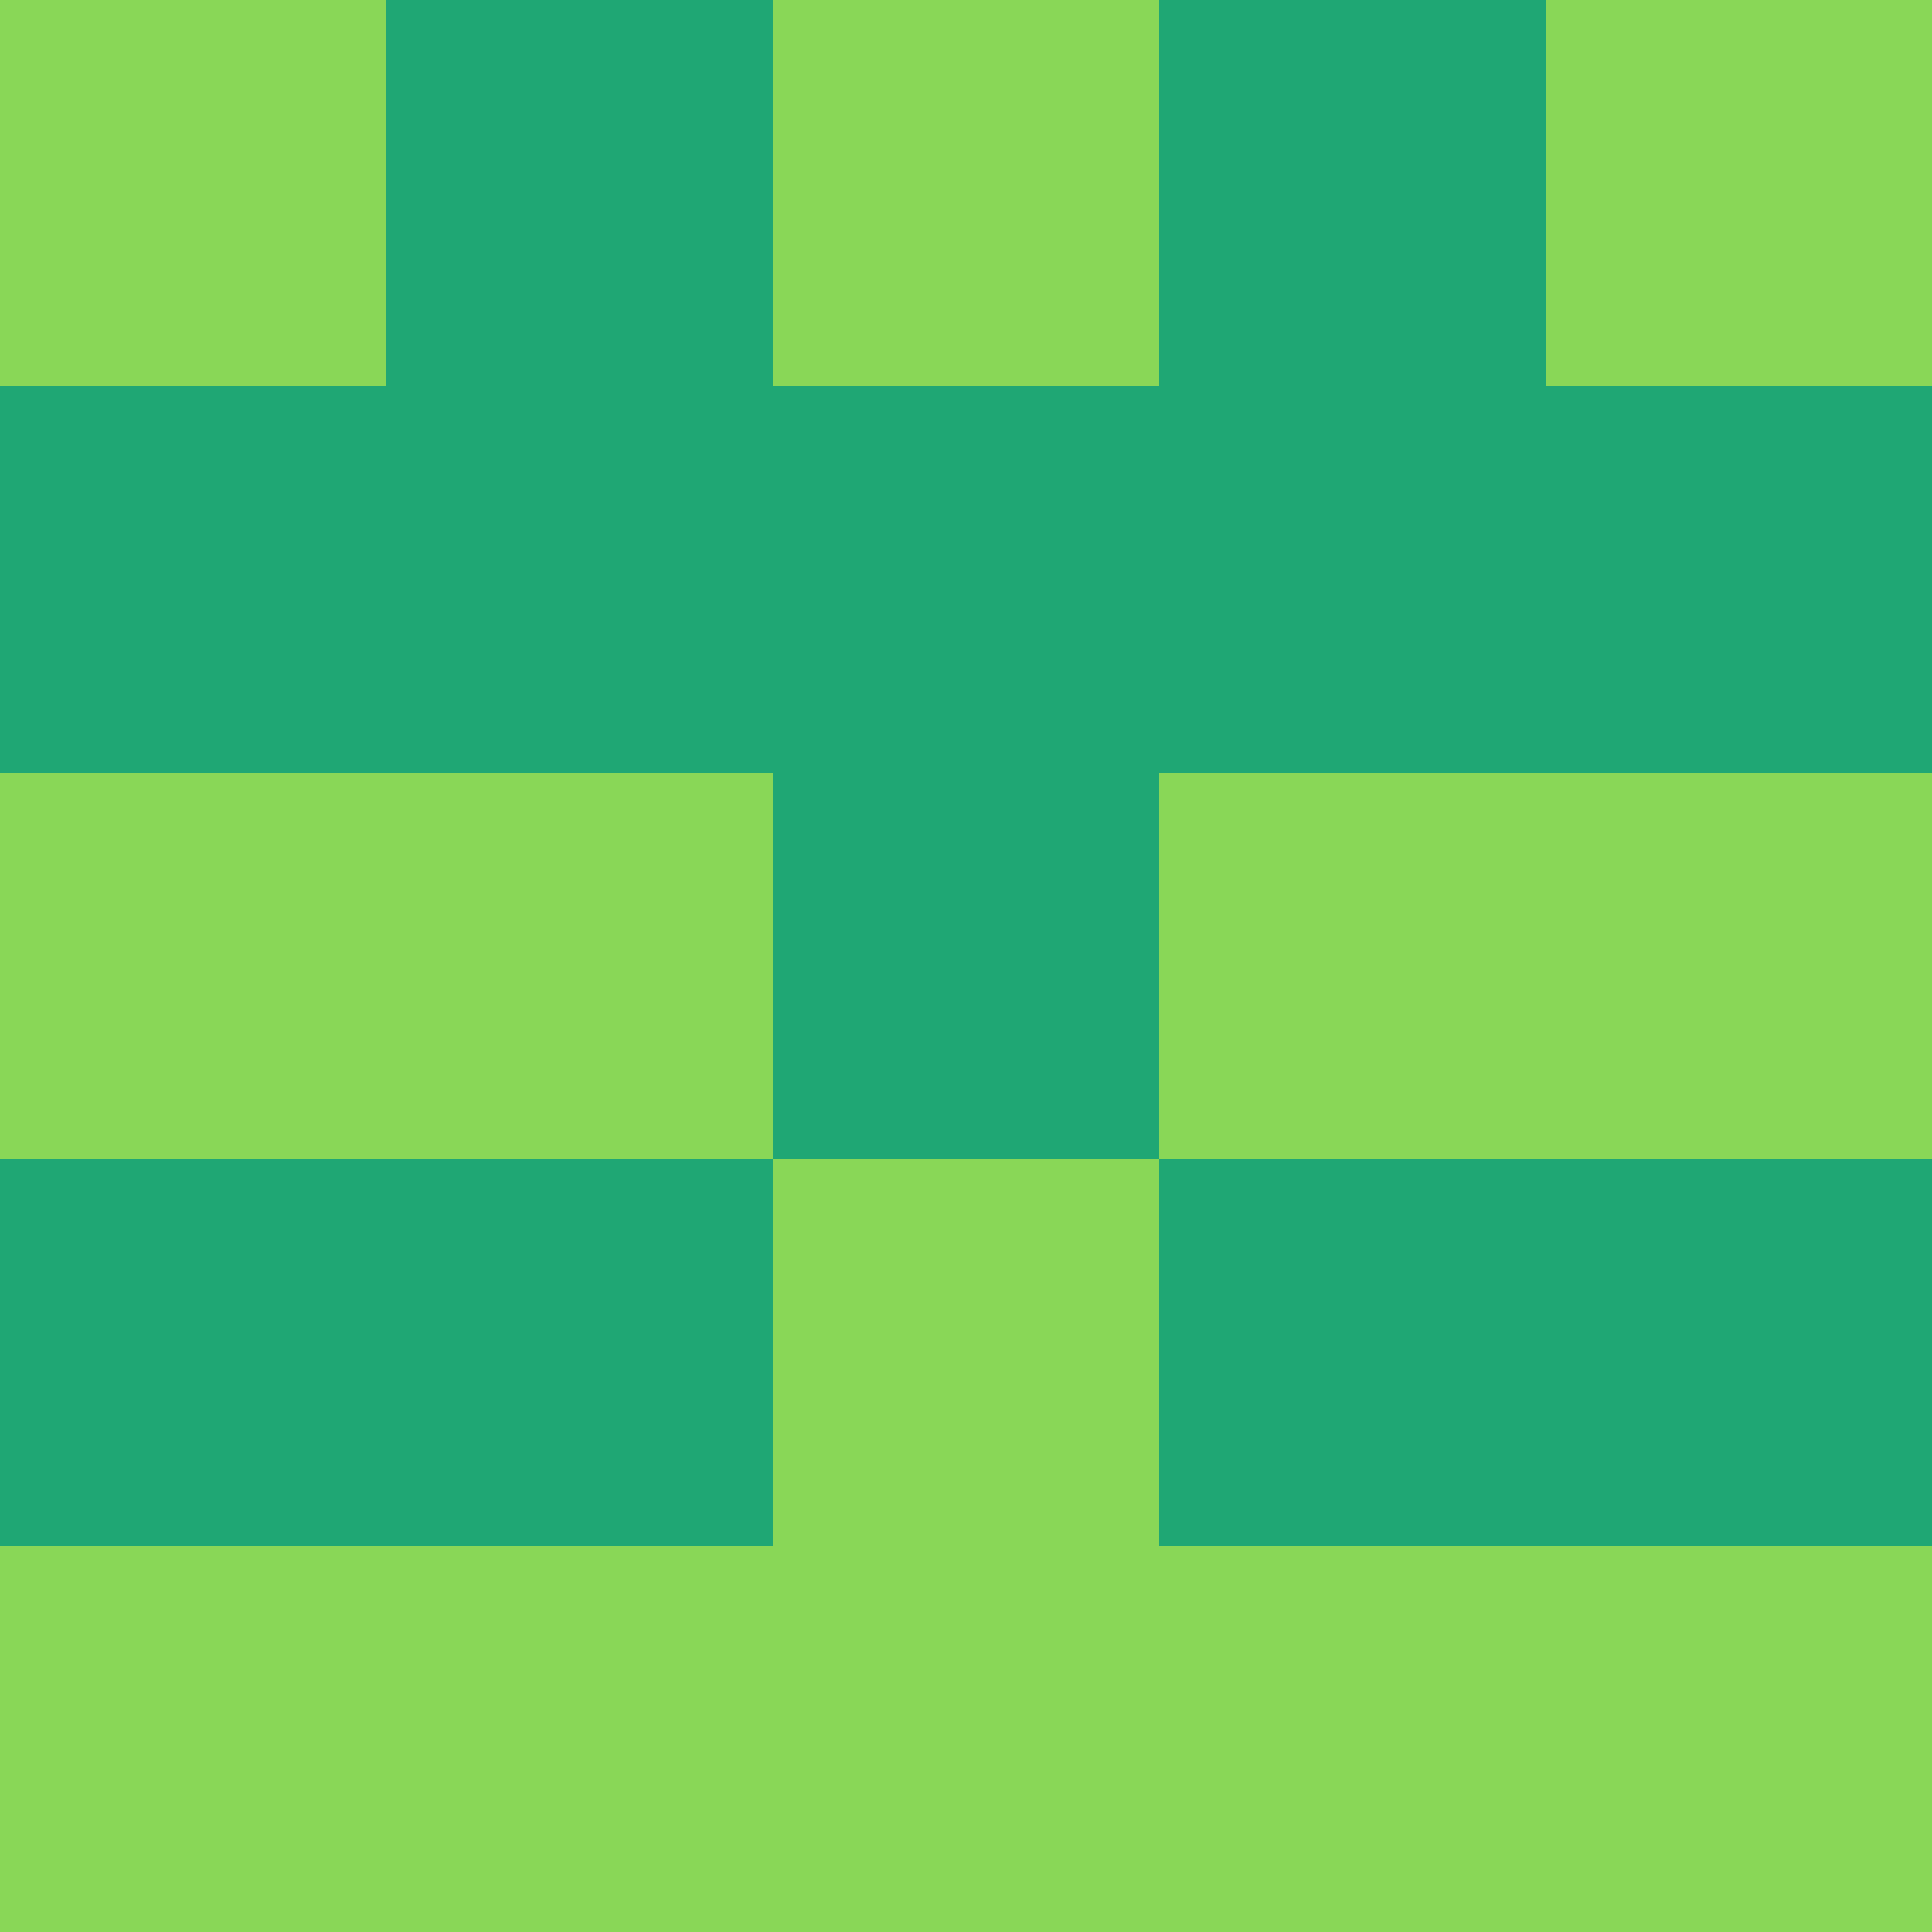 <?xml version="1.0" encoding="utf-8"?>
<!DOCTYPE svg PUBLIC "-//W3C//DTD SVG 20010904//EN"
        "http://www.w3.org/TR/2001/REC-SVG-20010904/DTD/svg10.dtd">

<svg width="400" height="400" viewBox="0 0 5 5"
    xmlns="http://www.w3.org/2000/svg"
    xmlns:xlink="http://www.w3.org/1999/xlink">
            <rect x="0" y="0" width="1" height="1" fill="#89D757" />
        <rect x="0" y="1" width="1" height="1" fill="#1FA774" />
        <rect x="0" y="2" width="1" height="1" fill="#89D757" />
        <rect x="0" y="3" width="1" height="1" fill="#1FA774" />
        <rect x="0" y="4" width="1" height="1" fill="#89D757" />
                <rect x="1" y="0" width="1" height="1" fill="#1FA774" />
        <rect x="1" y="1" width="1" height="1" fill="#1FA774" />
        <rect x="1" y="2" width="1" height="1" fill="#89D757" />
        <rect x="1" y="3" width="1" height="1" fill="#1FA774" />
        <rect x="1" y="4" width="1" height="1" fill="#89D757" />
                <rect x="2" y="0" width="1" height="1" fill="#89D757" />
        <rect x="2" y="1" width="1" height="1" fill="#1FA774" />
        <rect x="2" y="2" width="1" height="1" fill="#1FA774" />
        <rect x="2" y="3" width="1" height="1" fill="#89D757" />
        <rect x="2" y="4" width="1" height="1" fill="#89D757" />
                <rect x="3" y="0" width="1" height="1" fill="#1FA774" />
        <rect x="3" y="1" width="1" height="1" fill="#1FA774" />
        <rect x="3" y="2" width="1" height="1" fill="#89D757" />
        <rect x="3" y="3" width="1" height="1" fill="#1FA774" />
        <rect x="3" y="4" width="1" height="1" fill="#89D757" />
                <rect x="4" y="0" width="1" height="1" fill="#89D757" />
        <rect x="4" y="1" width="1" height="1" fill="#1FA774" />
        <rect x="4" y="2" width="1" height="1" fill="#89D757" />
        <rect x="4" y="3" width="1" height="1" fill="#1FA774" />
        <rect x="4" y="4" width="1" height="1" fill="#89D757" />
        
</svg>


